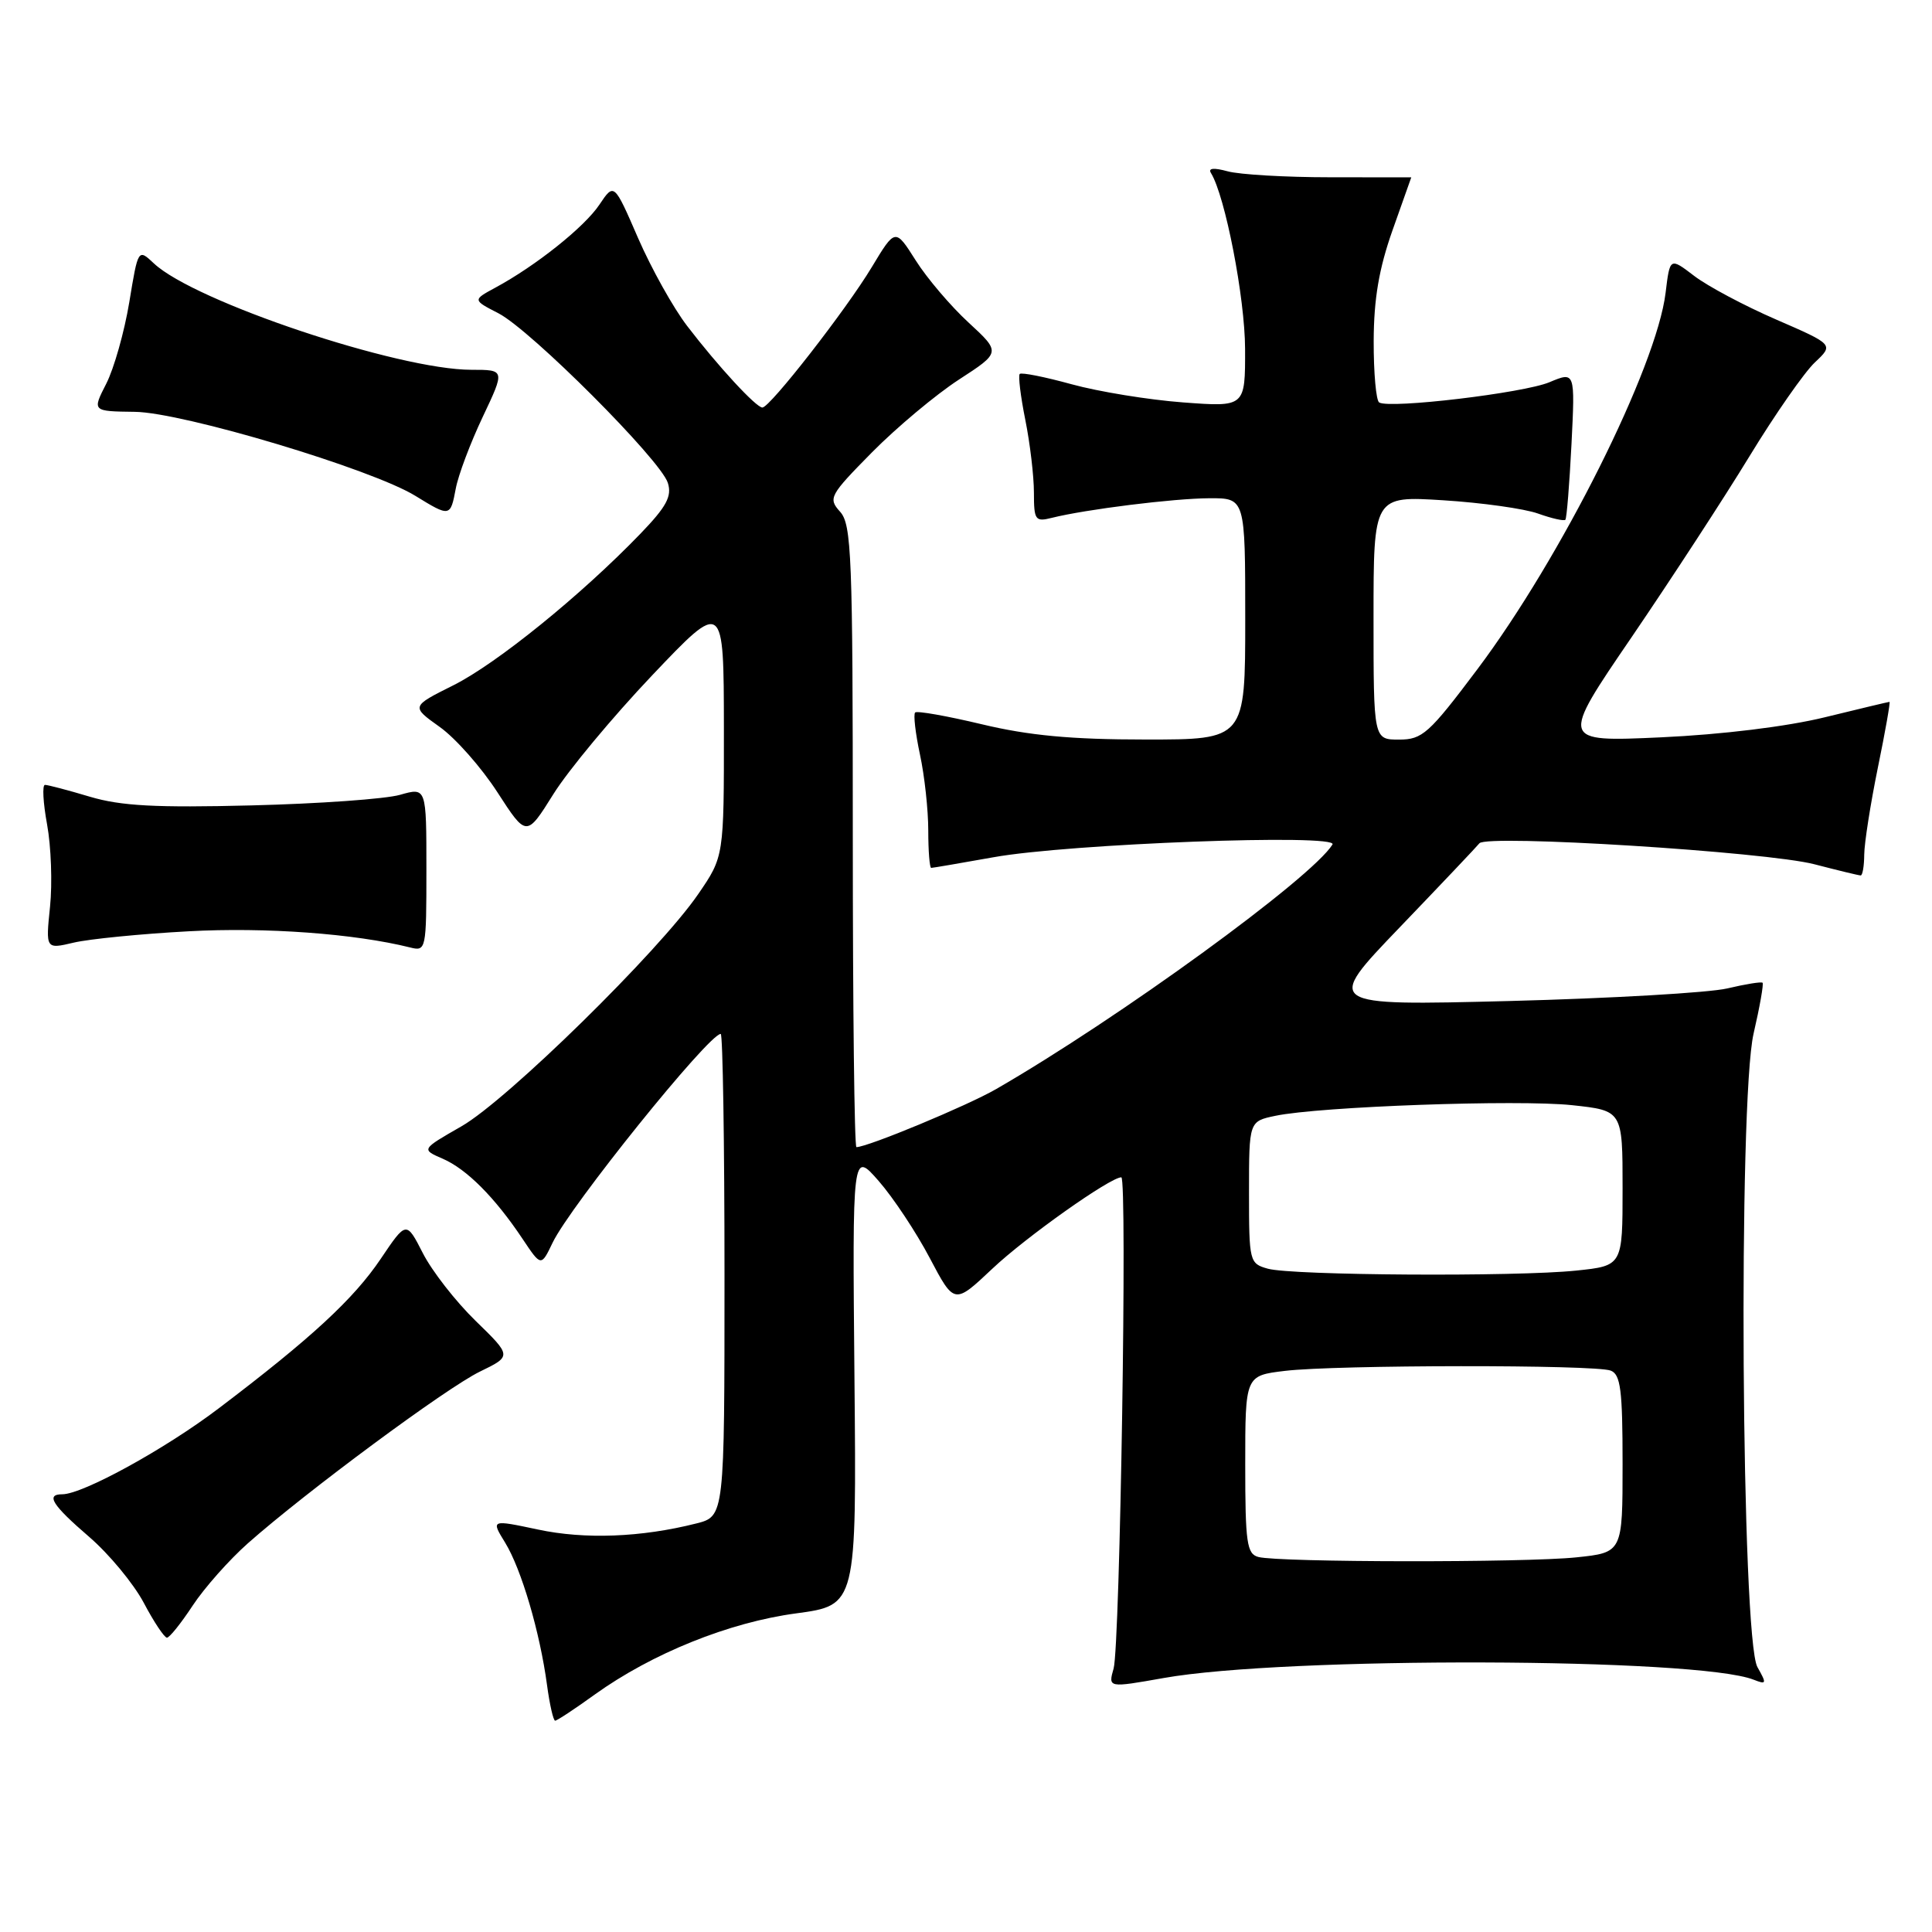 <?xml version="1.0" encoding="UTF-8" standalone="no"?>
<!DOCTYPE svg PUBLIC "-//W3C//DTD SVG 1.1//EN" "http://www.w3.org/Graphics/SVG/1.1/DTD/svg11.dtd" >
<svg xmlns="http://www.w3.org/2000/svg" xmlns:xlink="http://www.w3.org/1999/xlink" version="1.1" viewBox="0 0 256 256">
 <g >
 <path fill="currentColor"
d=" M 78.80 224.54 C 86.41 219.08 96.60 214.97 105.50 213.78 C 113.50 212.70 113.50 212.70 113.22 182.60 C 112.94 152.50 112.94 152.50 116.44 156.50 C 118.36 158.70 121.40 163.28 123.19 166.68 C 126.45 172.86 126.45 172.86 131.48 168.12 C 135.91 163.93 147.11 156.00 148.58 156.00 C 149.39 156.00 148.41 218.05 147.56 221.08 C 146.83 223.65 146.83 223.65 154.17 222.35 C 170.24 219.48 224.96 219.64 232.37 222.57 C 234.08 223.24 234.12 223.11 232.87 220.90 C 230.74 217.16 230.31 145.82 232.36 136.95 C 233.18 133.41 233.71 130.38 233.55 130.22 C 233.39 130.06 231.29 130.40 228.88 130.97 C 226.47 131.54 213.47 132.29 200.00 132.64 C 175.50 133.26 175.50 133.26 185.47 122.88 C 190.95 117.17 195.70 112.16 196.03 111.74 C 196.96 110.54 234.09 112.87 240.42 114.52 C 243.54 115.33 246.30 116.00 246.55 116.00 C 246.80 116.00 247.01 114.76 247.02 113.25 C 247.03 111.74 247.84 106.56 248.82 101.75 C 249.81 96.94 250.50 93.00 250.37 93.00 C 250.24 93.00 246.39 93.92 241.81 95.04 C 236.80 96.27 228.18 97.33 220.11 97.70 C 206.72 98.31 206.72 98.31 216.21 84.41 C 221.42 76.76 228.45 65.98 231.82 60.45 C 235.19 54.92 239.09 49.33 240.47 48.03 C 242.99 45.66 242.99 45.66 235.35 42.34 C 231.15 40.52 226.27 37.92 224.49 36.56 C 221.27 34.10 221.27 34.10 220.70 38.80 C 219.50 48.65 206.88 73.89 195.73 88.72 C 189.34 97.22 188.47 98.00 185.38 98.00 C 182.00 98.00 182.00 98.00 182.00 81.85 C 182.00 65.71 182.00 65.71 191.25 66.29 C 196.34 66.61 201.99 67.40 203.80 68.05 C 205.62 68.70 207.25 69.07 207.42 68.87 C 207.60 68.66 207.96 64.16 208.23 58.86 C 208.71 49.22 208.71 49.22 205.30 50.65 C 201.88 52.08 184.16 54.19 182.75 53.33 C 182.34 53.09 182.01 49.42 182.02 45.19 C 182.04 39.60 182.72 35.59 184.52 30.50 C 185.88 26.65 186.99 23.50 187.00 23.50 C 187.00 23.50 182.16 23.49 176.25 23.49 C 170.34 23.49 164.22 23.13 162.67 22.70 C 160.83 22.20 160.05 22.27 160.46 22.93 C 162.34 25.97 164.96 39.46 164.98 46.22 C 165.00 53.94 165.00 53.94 156.75 53.32 C 152.21 52.98 145.58 51.90 142.01 50.92 C 138.45 49.94 135.35 49.32 135.12 49.55 C 134.90 49.77 135.23 52.51 135.86 55.64 C 136.49 58.77 137.00 63.11 137.00 65.28 C 137.00 68.92 137.18 69.17 139.36 68.62 C 143.87 67.49 155.52 66.04 160.25 66.02 C 165.00 66.00 165.00 66.00 165.00 82.00 C 165.00 98.00 165.00 98.00 151.75 97.99 C 141.94 97.99 136.32 97.46 130.10 95.97 C 125.49 94.87 121.50 94.16 121.26 94.41 C 121.01 94.66 121.30 97.17 121.90 99.98 C 122.51 102.80 123.00 107.33 123.00 110.05 C 123.00 112.77 123.18 115.00 123.39 115.00 C 123.60 115.00 127.32 114.36 131.64 113.59 C 141.59 111.79 177.46 110.45 176.56 111.90 C 173.82 116.34 148.21 134.96 131.99 144.31 C 128.16 146.52 114.96 152.00 113.48 152.00 C 113.21 152.00 113.00 133.47 113.00 110.83 C 113.00 73.62 112.84 69.48 111.31 67.80 C 109.71 66.02 109.92 65.64 115.56 59.92 C 118.83 56.62 124.00 52.29 127.06 50.30 C 132.62 46.69 132.62 46.69 128.34 42.74 C 125.98 40.57 122.83 36.87 121.34 34.51 C 118.63 30.23 118.63 30.23 115.52 35.39 C 112.12 41.04 102.02 54.00 101.02 54.00 C 100.19 54.00 95.14 48.53 91.05 43.19 C 89.23 40.82 86.31 35.59 84.55 31.55 C 81.37 24.22 81.37 24.22 79.43 27.11 C 77.45 30.08 70.99 35.23 65.63 38.12 C 62.62 39.75 62.62 39.75 66.06 41.52 C 70.33 43.73 87.53 60.94 88.49 63.98 C 89.06 65.76 88.32 67.13 84.85 70.73 C 76.99 78.88 65.80 87.94 60.08 90.80 C 54.46 93.61 54.46 93.61 58.26 96.32 C 60.35 97.80 63.79 101.70 65.91 104.98 C 69.76 110.93 69.76 110.93 73.33 105.22 C 75.30 102.07 81.18 95.00 86.40 89.50 C 95.90 79.50 95.90 79.50 95.92 96.50 C 95.93 113.50 95.93 113.50 92.52 118.47 C 87.36 126.00 67.21 145.77 61.15 149.24 C 55.81 152.30 55.81 152.30 58.65 153.53 C 61.82 154.90 65.56 158.64 69.25 164.17 C 71.70 167.84 71.70 167.84 73.22 164.67 C 75.54 159.82 93.91 137.00 95.50 137.00 C 95.77 137.00 96.00 151.38 96.00 168.96 C 96.00 200.92 96.00 200.92 92.25 201.87 C 84.97 203.71 77.50 204.00 71.28 202.67 C 65.05 201.35 65.05 201.35 66.94 204.42 C 69.09 207.93 71.54 216.27 72.48 223.25 C 72.83 225.86 73.32 228.00 73.56 228.00 C 73.80 228.00 76.16 226.45 78.80 224.54 Z  M 25.53 212.75 C 27.07 210.41 30.36 206.70 32.84 204.50 C 40.58 197.65 59.14 183.91 63.58 181.75 C 67.82 179.69 67.82 179.69 63.01 175.01 C 60.37 172.44 57.23 168.41 56.03 166.05 C 53.84 161.77 53.84 161.77 50.45 166.80 C 46.86 172.13 41.23 177.33 29.00 186.60 C 21.89 192.00 10.96 198.00 8.25 198.00 C 6.02 198.00 6.91 199.42 11.80 203.63 C 14.44 205.90 17.70 209.84 19.05 212.38 C 20.39 214.92 21.78 217.00 22.12 217.00 C 22.46 217.00 23.99 215.09 25.53 212.75 Z  M 25.00 123.40 C 35.17 122.84 46.98 123.71 54.33 125.54 C 56.46 126.08 56.50 125.87 56.50 115.20 C 56.50 104.32 56.50 104.32 53.00 105.32 C 51.08 105.87 42.23 106.50 33.34 106.72 C 20.66 107.04 16.05 106.80 11.91 105.57 C 9.01 104.70 6.33 104.00 5.96 104.00 C 5.58 104.00 5.71 106.36 6.24 109.25 C 6.77 112.14 6.95 117.04 6.63 120.14 C 6.05 125.78 6.05 125.78 9.78 124.90 C 11.82 124.42 18.68 123.74 25.00 123.40 Z  M 60.39 64.75 C 60.72 62.96 62.33 58.69 63.96 55.25 C 66.92 49.00 66.92 49.00 62.47 49.00 C 52.78 49.00 25.78 39.96 20.40 34.91 C 18.30 32.94 18.30 32.94 17.13 40.05 C 16.48 43.97 15.11 48.82 14.08 50.84 C 12.21 54.50 12.21 54.50 17.86 54.57 C 24.21 54.64 49.28 62.15 55.05 65.71 C 59.62 68.52 59.68 68.51 60.39 64.75 Z  M 166.75 206.31 C 165.21 205.91 165.00 204.45 165.00 194.07 C 165.00 182.28 165.00 182.28 170.25 181.65 C 176.98 180.84 211.33 180.81 213.42 181.61 C 214.74 182.11 215.00 184.17 215.00 193.96 C 215.00 205.72 215.00 205.72 208.85 206.36 C 202.05 207.07 169.51 207.03 166.75 206.31 Z  M 168.00 168.11 C 165.56 167.43 165.50 167.19 165.50 158.00 C 165.50 148.58 165.50 148.58 169.00 147.85 C 174.86 146.62 201.16 145.68 208.29 146.44 C 215.00 147.16 215.00 147.16 215.00 157.44 C 215.00 167.72 215.00 167.72 208.85 168.36 C 200.89 169.19 171.24 169.01 168.00 168.11 Z "/>
</g>
</svg>